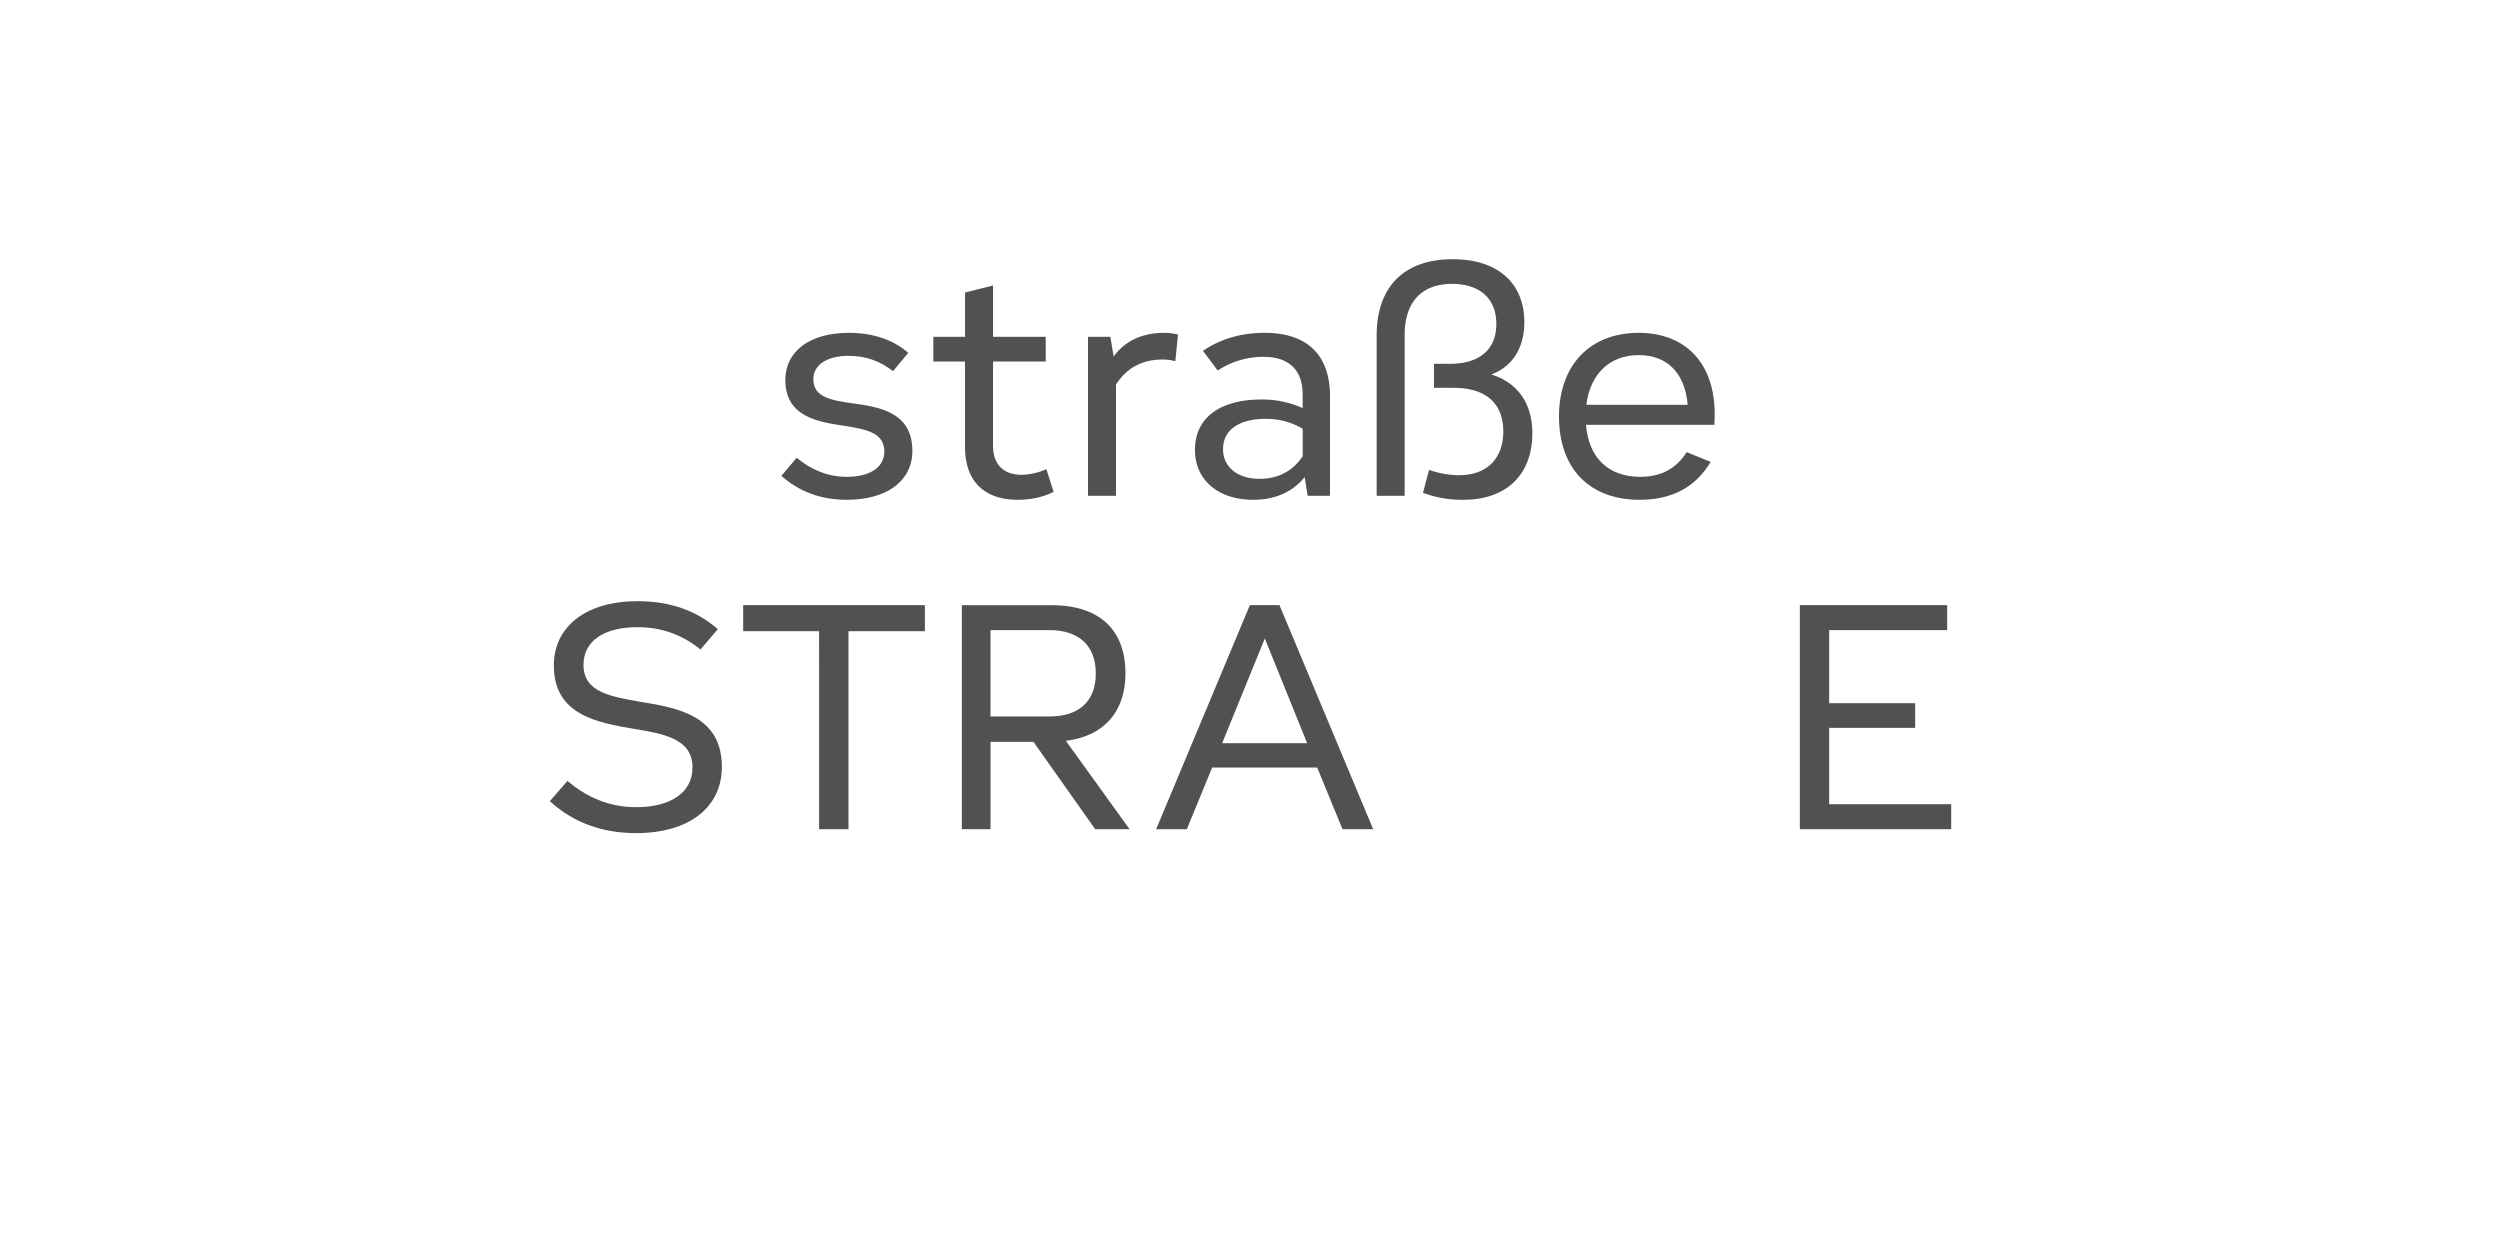 <?xml version='1.0' encoding='UTF-8'?>
<svg xmlns="http://www.w3.org/2000/svg" xmlns:xlink="http://www.w3.org/1999/xlink" width="600px" height="300px" viewBox="0 0 600 300" x="0px" y="0px" enable-background="new 0 0 600 300"><defs><symbol overflow="visible" id="fd1c40a6a"><path d="M18.23.95c9.61 0 15.7-4.54 15.7-11.75 0-9.36-8.09-10.56-14.57-11.43-4.8-.72-9.2-1.36-9.2-5.77 0-3.44 3.28-5.6 8.48-5.6 4.31 0 7.67 1.37 10.64 3.68l3.67-4.4c-3.6-3.12-8.39-4.8-14.3-4.8-9.3 0-15.21 4.4-15.21 11.28 0 8.89 7.76 10.07 14.15 11.04 4.97.8 9.61 1.52 9.61 6.16 0 3.77-3.43 6.08-8.97 6.08-4.71 0-8.64-1.75-12.07-4.57L2.48-4.8C6.72-1.05 11.84.95 18.23.95zm0 0"/></symbol><symbol overflow="visible" id="fd1c40a6b"><path d="M22.31.95c3.2 0 6.1-.64 8.64-1.9L29.2-6.41a15.04 15.04 0 01-5.92 1.36c-4.4 0-6.87-2.54-6.87-6.95v-20.23h12.64v-5.93H16.4v-12.32L9.69-48.8v10.64H2.08v5.93h7.6v20.54C9.69-3.59 14.24.95 22.32.95zm0 0"/></symbol><symbol overflow="visible" id="fd1c40a6c"><path d="M5.84 0h6.72v-26.72c2.56-4 6.31-6 11.2-6 1.11 0 2.08.16 3.04.4l.64-6.4c-1.03-.23-2.08-.4-3.36-.4-5.28 0-9.44 2-12.08 5.68l-.8-4.72H5.84zm0 0"/></symbol><symbol overflow="visible" id="fd1c40a6d"><path d="M16.95.95c5.2 0 9.36-1.82 12.33-5.43L30 0h5.36v-23.92c0-9.85-5.44-15.2-15.67-15.2-5.61 0-10.57 1.43-14.82 4.32l3.54 4.72a19.85 19.85 0 0110.95-3.28c6.16 0 9.44 3.13 9.44 9.13v3.18a23.38 23.38 0 00-9.93-2.07c-9.92 0-15.92 4.4-15.92 12.07 0 7.28 5.61 12 14 12zM9.7-11.28c0-4.56 3.9-7.2 10.23-7.2 3.28 0 6.24.8 8.88 2.4v6.56C26.48-6 22.95-4.08 18.48-4.08c-5.2 0-8.8-2.72-8.8-7.2zm0 0"/></symbol><symbol overflow="visible" id="fd1c40a6e"><path d="M5.84 0h6.72v-38.64c0-7.84 4.08-12.23 11.36-12.23 6.72 0 10.64 3.59 10.64 9.59 0 6.16-4 9.6-11.2 9.6h-3.77v5.76h4.72c7.77 0 11.92 3.76 11.92 10.48 0 6.56-4 10.49-10.64 10.49-2.46 0-4.95-.49-7.18-1.28L16.95-.72a27.02 27.02 0 009.7 1.67c10.3 0 16.55-6 16.55-16 0-7.18-3.6-12.15-9.84-14.07 5.05-1.93 7.92-6.32 7.92-12.57 0-9.44-6.48-15.1-17.2-15.1-11.6 0-18.24 6.56-18.24 18.3zm0 0"/></symbol><symbol overflow="visible" id="fd1c40a6f"><path d="M22.8.95c7.76 0 13.43-3.03 17.04-9.1l-5.76-2.33c-2.4 3.76-5.92 5.92-11.13 5.92-7.67 0-12.39-4.57-13.03-12.49h30.8c.08-.95.08-1.82.08-2.64 0-12.08-6.96-19.43-18.24-19.43-11.68 0-19.12 7.76-19.12 20.07 0 12.49 7.28 20 19.36 20zm-.24-34.72c6.88 0 11.13 4.33 11.75 11.93H10c.95-7.44 5.6-11.93 12.56-11.93zm0 0"/></symbol><symbol overflow="visible" id="fd1c40a6g"><path d="M23.2.95c12.64 0 20.57-6.15 20.57-15.9 0-12.25-10.57-14.18-19.54-15.61-7.1-1.28-13.67-2.24-13.67-8.88 0-5.69 4.88-9.04 12.96-9.04 6.07 0 10.96 2 15.12 5.35L42.8-48c-5.11-4.48-11.52-6.72-19.28-6.72-12.24 0-20.08 6-20.08 15.44 0 11.84 10.33 13.69 19.2 15.2 7.28 1.2 14.08 2.4 14.08 9.28 0 5.93-5.13 9.52-13.52 9.52-6.48 0-11.92-2.4-16.48-6.31L2.48-6.72C8.08-1.59 15.05.95 23.2.95zm0 0"/></symbol><symbol overflow="visible" id="fd1c40a6h"><path d="M20.31 0h7.05v-47.52h18.33v-6.25H2.08v6.25H20.3zm0 0"/></symbol><symbol overflow="visible" id="fd1c40a6i"><path d="M6.8 0h6.89v-20.95H24L38.8 0h8.25L31.77-21.2c9.03-1.11 14.3-6.88 14.3-16.16 0-10.64-6.38-16.4-17.76-16.4H6.8zm21.04-47.77c7.11 0 11.11 3.77 11.11 10.41 0 6.64-4 10.31-11.1 10.31H13.68v-20.72zm0 0"/></symbol><symbol overflow="visible" id="fd1c40a6j"><path d="M2 0h7.36l6.08-14.8h25.2L46.72 0h7.36L31.59-53.77h-7.1zm26.08-45.77l10.15 25.13H17.84zm0 0"/></symbol><symbol overflow="visible" id="fd1c40a6k"><path d="M6.8 0h36.33v-6H13.84v-18.31h20.64v-5.92H13.84v-17.54h28.32v-6H6.8zm0 0"/></symbol><symbol overflow="visible" id="fd1c40a6l"><path d="M3.83 0v-5.95H6.2v-.82H.45v.82h2.4V0zm0 0"/></symbol><symbol overflow="visible" id="fd1c40a6m"><path d="M5.75-2.23v-.43c0-1.6-.9-2.51-2.42-2.51S.87-4.16.87-2.48c0 1.71.91 2.62 2.5 2.62 1.43 0 2.07-.56 2.29-1.52l-.9-.09c-.18.61-.59.9-1.35.9-.94 0-1.52-.54-1.58-1.66zm-2.4-2.2c.93 0 1.43.5 1.48 1.55H1.84c.08-1.07.6-1.56 1.5-1.56zm0 0"/></symbol><symbol overflow="visible" id="fd1c40a6n"><path d="M1.83 0l1.42-2h.06l1.46 2H5.8L4-2.53l1.78-2.49H4.8L3.42-3.08h-.08l-1.4-1.94H.89l1.78 2.49L.84 0zm0 0"/></symbol><symbol overflow="visible" id="fd1c40a6o"><path d="M5.52-4.25v-.77H3.17v-1.56h-.81l-.14 1.56H.75v.77h1.47v2.4c0 1.3.48 1.94 1.84 1.94C4.6.1 5.14 0 5.55-.14L5.4-.91c-.32.13-.72.2-1.13.2-.8 0-1.1-.37-1.1-1.23v-2.31zm0 0"/></symbol><symbol overflow="visible" id="fd1c40a6p"><path d="M3.33-3.42c.47 0 .8-.27.8-.8 0-.51-.33-.8-.8-.8-.47 0-.8.29-.8.8 0 .53.33.8.8.8zm0 3.5c.47 0 .8-.27.8-.78 0-.53-.33-.82-.8-.82-.47 0-.8.29-.8.82 0 .51.33.78.8.78zm0 0"/></symbol><symbol overflow="visible" id="fd1c40a6r"><path d="M3.36.16c1.4 0 2.2-.6 2.2-1.57 0-.89-.54-1.22-1.47-1.39L3-3c-.67-.14-.86-.33-.86-.73 0-.5.4-.74 1.17-.74.83 0 1.19.27 1.27.8l.9-.05c-.12-1-.8-1.47-2.17-1.47-1.34 0-2.1.53-2.1 1.5 0 .81.45 1.22 1.52 1.44l1.04.2c.56.11.87.24.87.72 0 .52-.45.78-1.28.78-.95 0-1.36-.28-1.42-.87l-.9.06C1.07-.36 1.8.16 3.35.16zm0 0"/></symbol><symbol overflow="visible" id="fd1c40a6s"><path d="M5.08-5.16c-.94 0-1.58.43-1.9 1.3h-.09l-.07-1.16H1.05v.77h1.1v3.48H.96V0h3.96v-.77H3.1v-1.46c0-1.36.6-2.05 1.83-2.05.4 0 .76.08 1.1.17l.15-.87c-.33-.11-.7-.18-1.11-.18zm0 0"/></symbol><symbol overflow="visible" id="fd1c40a6t"><path d="M2.83.14c.94 0 1.5-.39 1.81-.95h.08l.1.81h.76v-3.38c0-1.23-.69-1.8-2.13-1.8-1.43 0-2.03.65-2.18 1.6l.93.1c.11-.6.44-.93 1.22-.93.85 0 1.22.32 1.22 1.04v.34l-1.81.2C1.6-2.7 1.1-2.17 1.1-1.28c0 .92.64 1.42 1.72 1.42zm.25-.77c-.67 0-1.02-.28-1.02-.74 0-.44.28-.72 1-.82l1.58-.19v.41c0 .8-.6 1.34-1.56 1.34zm0 0"/></symbol><symbol overflow="visible" id="fd1c40a6u"><path d="M3.77.14c1.3 0 2.14-.6 2.14-2 0-1.33-.97-1.86-1.8-1.89v-.06c.64-.13 1.3-.61 1.3-1.66 0-1.1-.83-1.81-2.13-1.81-1.5 0-2.26.83-2.26 2.53V0h.95v-4.8c0-1.23.37-1.73 1.31-1.73.77 0 1.24.44 1.24 1.14 0 .87-.58 1.31-1.38 1.31h-.17v.75h.22c1.06 0 1.8.36 1.8 1.4 0 1-.54 1.32-1.41 1.32a3.6 3.6 0 01-.86-.1l-.1.7c.38.09.74.15 1.15.15zm0 0"/></symbol><symbol overflow="visible" id="fd1c40a6v"><path d="M3.34.14c1.7 0 2.64-.75 2.64-2 0-1.1-.67-1.6-1.95-1.86l-.97-.2c-.84-.16-1.2-.49-1.2-1.11 0-.7.56-1.11 1.56-1.11.99 0 1.47.34 1.63 1.23L5.97-5C5.8-6.28 4.95-6.9 3.45-6.9 1.81-6.9.92-6.18.92-4.98c0 1.06.63 1.66 1.85 1.9l1.01.2c.85.17 1.25.4 1.25 1.09 0 .73-.6 1.16-1.66 1.16-1.1 0-1.6-.4-1.75-1.24l-.93.1C.84-.53 1.66.13 3.34.13zm0 0"/></symbol><symbol overflow="visible" id="fd1c40a6w"><path d="M4.06-2.77c1.25-.04 1.92-.7 1.92-1.96 0-1.36-.7-2.04-2.17-2.04H.92V0h.97v-2.73h1.08L4.95 0h1.1zM1.9-6h1.7c1.07 0 1.46.34 1.46 1.28 0 .9-.44 1.27-1.47 1.27H1.89zm0 0"/></symbol><symbol overflow="visible" id="fd1c40a6x"><path d="M6.17 0L3.98-6.77h-1.3L.5 0h.97l.44-1.47h2.78L5.16 0zM3.28-5.94h.08l1.1 3.74H2.15zm0 0"/></symbol><symbol overflow="visible" id="fd1c40a6y"><path d="M3.9.14c1.41 0 2.16-.67 2.16-1.95 0-1.27-.84-1.77-2.06-1.85l1.69-2.2v-.58c-.7-.31-1.6-.47-2.32-.47C1.78-6.9.9-6.17.9-4.2V0h.92v-4.22c0-1.4.5-1.9 1.53-1.9.43 0 .96.06 1.36.23v.03l-1.62 2.2v.57c1.44 0 2.06.34 2.06 1.26 0 .86-.56 1.2-1.39 1.2-.38 0-.81-.06-1.1-.14l-.1.74c.36.1.9.17 1.36.17zm0 0"/></symbol><symbol overflow="visible" id="fd1c40a6z"><path d="M5.92-6.77H1.1V0h4.83v-.8H2.06v-2.26h3.22v-.75H2.06v-2.16h3.86zm0 0"/></symbol><symbol overflow="visible" id="fd1c40a6A"><path d="M5.95-6.77H1.1V0h.99v-2.92H5.3v-.77H2.08v-2.26h3.87zm0 0"/></symbol><symbol overflow="visible" id="fd1c40a6B"><path d="M2.73.14c.9 0 1.43-.45 1.74-1.08h.06l.13.94h.8v-5.02h-.94v2.7c0 .98-.57 1.62-1.46 1.62-.75 0-1.1-.4-1.1-1.22v-3.1h-.93v3.32c0 1.17.55 1.84 1.7 1.84zm0 0"/></symbol><symbol overflow="visible" id="fd1c40a6C"><path d="M3.92-7.14H1.36v.76h1.6v5.61H1.15V0H5.7v-.77H3.92zm0 0"/></symbol><symbol overflow="visible" id="fd1c40a6D"><path d="M2.16 0v-2.67c0-.99.59-1.63 1.46-1.63.74 0 1.07.38 1.07 1.22V0h.95v-3.31c0-1.2-.56-1.85-1.67-1.85-.92 0-1.49.46-1.77 1.08h-.06l-.12-.94H1.2V0zm0 0"/></symbol><symbol overflow="visible" id="fd1c40a6E"><path d="M3.58-5.81c.42 0 .72-.22.72-.67 0-.44-.3-.68-.72-.68-.44 0-.72.24-.72.68 0 .45.28.67.72.67zm.5.8H1.52v.76h1.6v3.48h-1.8V0h4.46v-.77h-1.7zm0 0"/></symbol><symbol overflow="visible" id="fd1c40a6F"><path d="M3.9 0l2-5.02h-.96L3.4-.94h-.07L1.8-5.02H.77L2.78 0zm0 0"/></symbol><symbol overflow="visible" id="fd1c40a6G"><path d="M3.34.14c1.43 0 2.13-.66 2.25-1.78l-.89-.1c-.1.7-.5 1.08-1.34 1.08-1.03 0-1.52-.64-1.52-1.84 0-1.23.47-1.86 1.52-1.86.84 0 1.23.36 1.34 1.08l.9-.1c-.13-1.09-.82-1.78-2.26-1.78-1.56 0-2.46.97-2.46 2.66 0 1.66.9 2.64 2.46 2.64zm0 0"/></symbol><symbol overflow="visible" id="fd1c40a6H"><path d="M3.16 2.03c1.67 0 2.4-.86 2.4-2.51v-4.54h-.81l-.13.91h-.06c-.26-.58-.8-1.05-1.73-1.05-1.42 0-2.24 1-2.24 2.52 0 1.6.75 2.56 2.2 2.56.94 0 1.5-.5 1.77-1.03h.05v.72c0 1.17-.42 1.67-1.45 1.67-.93 0-1.3-.34-1.41-.89L.8.5c.12.96.87 1.54 2.36 1.54zM3.06-.8c-.98 0-1.48-.57-1.48-1.82 0-1.13.5-1.75 1.48-1.75 1.06 0 1.58.76 1.58 1.75 0 .95-.56 1.82-1.58 1.82zm0 0"/></symbol><symbol overflow="visible" id="fd1c40a6I"><path d="M4.63-6.5c.45 0 .98.08 1.39.2l.2-.72a5.3 5.3 0 00-1.64-.26c-1.52 0-2.16.56-2.16 1.87v.4H.9v.76h1.53V0h.94v-4.25h2.53v-.77H3.36v-.3c0-.84.33-1.18 1.27-1.18zm0 0"/></symbol><symbol overflow="visible" id="fd1c40a6J"><path d="M3.33.14c1.62 0 2.5-.95 2.5-2.66 0-1.68-.88-2.64-2.5-2.64-1.63 0-2.5.96-2.5 2.64 0 1.7.87 2.66 2.5 2.66zm0-.77c-1.06 0-1.52-.6-1.52-1.89 0-1.28.46-1.87 1.52-1.87 1.08 0 1.53.6 1.53 1.87 0 1.29-.45 1.9-1.53 1.9zm0 0"/></symbol><symbol overflow="visible" id="fd1c40a6K"><path d="M3.55-2.73h1.67C5.09-1.45 4.58-.64 3.36-.64c-1.25 0-1.78-1.03-1.78-2.73 0-1.77.53-2.72 1.81-2.72.9 0 1.47.45 1.69 1.43l.95-.09C5.8-6 5.11-6.91 3.41-6.91 1.44-6.9.58-5.59.58-3.37.58-1.2 1.4.13 3.14.13c1.3 0 1.78-.73 2-1.36h.1L5.33 0h.75v-3.42H3.55zm0 0"/></symbol><symbol overflow="visible" id="fd1c40a6L"><path d="M1.63 0v-2.9c0-.8.15-1.4.71-1.4.41 0 .55.3.55.88V0h.95v-2.9c0-.8.18-1.4.72-1.4.4 0 .57.3.57.88V0h.95v-3.63c0-.92-.28-1.53-1.11-1.53-.63 0-.95.41-1.1.9h-.06c-.1-.52-.44-.9-1.08-.9-.6 0-.93.41-1.06.9H1.6l-.23-.76H.67V0zm0 0"/></symbol><symbol overflow="visible" id="fd1c40a6M"><path d="M5.55 0v-.75H2.3v-.06l3.2-3.49v-.72H1.2v.75H4.3v.07L1.11-.72V0zm0 0"/></symbol><symbol overflow="visible" id="fd1c40a6N"><path d="M1.45-2.95c0 2.56 1.08 4.37 3.67 4.84l.11-.67C3.28.86 2.43-.75 2.43-2.95s.85-3.82 2.8-4.16l-.1-.69c-2.6.49-3.68 2.3-3.68 4.85zm0 0"/></symbol><symbol overflow="visible" id="fd1c40a6O"><path d="M4.22-6.77h-.86l-2.03.7v.87c.64-.17 1.26-.38 1.89-.55v4.9H1.03V0h4.9v-.86H4.21zm0 0"/></symbol><symbol overflow="visible" id="fd1c40a6P"><path d="M3.42.14c1.55 0 2.44-.84 2.44-2.33 0-1.45-.83-2.22-2.14-2.22-.75 0-1.28.27-1.67.72H2l.31-2.22h3.11v-.86H1.53l-.45 3.93h.81c.3-.36.9-.79 1.58-.79.92 0 1.44.43 1.44 1.47 0 .99-.54 1.5-1.49 1.5-.83 0-1.28-.32-1.5-1.01l-.95.1C1.07-.46 2 .13 3.42.13zm0 0"/></symbol><symbol overflow="visible" id="fd1c40a6Q"><path d="M1.45-7.1c1.96.33 2.8 1.94 2.8 4.15 0 2.2-.84 3.8-2.8 4.17l.11.67c2.58-.47 3.67-2.28 3.67-4.84 0-2.55-1.09-4.36-3.67-4.85zm0 0"/></symbol></defs><g fill="#515151"><use xlink:href="#fd1c40a6a" x="185.04" y="119"/><use xlink:href="#fd1c40a6b" x="221.92" y="119"/><use xlink:href="#fd1c40a6c" x="255.28" y="119"/></g><g fill="#515151"><use xlink:href="#fd1c40a6d" x="283.84" y="119"/><use xlink:href="#fd1c40a6e" x="324.56" y="119"/><use xlink:href="#fd1c40a6f" x="370.72" y="119"/></g><g fill="#515151"><use xlink:href="#fd1c40a6g" x="129.48" y="199"/><use xlink:href="#fd1c40a6h" x="176.28" y="199"/><use xlink:href="#fd1c40a6i" x="224.04" y="199"/></g><use xlink:href="#fd1c40a6j" x="275.48" y="199" fill="#515151"/><g fill="#fff"><use xlink:href="#fd1c40a6g" x="331.56" y="199"/><use xlink:href="#fd1c40a6g" x="378.36" y="199"/></g><use xlink:href="#fd1c40a6k" x="425.16" y="199" fill="#515151"/><g fill="#fff"><use xlink:href="#fd1c40a6l" x="236.667" y="252"/><use xlink:href="#fd1c40a6m" x="243.334" y="252"/><use xlink:href="#fd1c40a6n" x="250.001" y="252"/><use xlink:href="#fd1c40a6o" x="256.668" y="252"/><use xlink:href="#fd1c40a6p" x="263.335" y="252"/><use xlink:href="#fd1c40a6q" x="270.002" y="252"/><use xlink:href="#fd1c40a6r" x="276.669" y="252"/><use xlink:href="#fd1c40a6o" x="283.336" y="252"/><use xlink:href="#fd1c40a6s" x="290.003" y="252"/><use xlink:href="#fd1c40a6t" x="296.67" y="252"/><use xlink:href="#fd1c40a6u" x="303.337" y="252"/><use xlink:href="#fd1c40a6m" x="310.004" y="252"/><use xlink:href="#fd1c40a6q" x="316.671" y="252"/><use xlink:href="#fd1c40a6v" x="323.338" y="252"/><use xlink:href="#fd1c40a6l" x="330.005" y="252"/><use xlink:href="#fd1c40a6w" x="336.672" y="252"/><use xlink:href="#fd1c40a6x" x="343.339" y="252"/><use xlink:href="#fd1c40a6y" x="350.006" y="252"/><use xlink:href="#fd1c40a6z" x="356.673" y="252"/><use xlink:href="#fd1c40a6q" x="363.34" y="252"/></g><g fill="#fff"><use xlink:href="#fd1c40a6A" x="126.667" y="266"/><use xlink:href="#fd1c40a6m" x="133.334" y="266"/><use xlink:href="#fd1c40a6t" x="140.001" y="266"/><use xlink:href="#fd1c40a6o" x="146.668" y="266"/><use xlink:href="#fd1c40a6B" x="153.335" y="266"/><use xlink:href="#fd1c40a6s" x="160.002" y="266"/><use xlink:href="#fd1c40a6m" x="166.669" y="266"/><use xlink:href="#fd1c40a6p" x="173.336" y="266"/><use xlink:href="#fd1c40a6q" x="180.003" y="266"/><use xlink:href="#fd1c40a6x" x="186.67" y="266"/><use xlink:href="#fd1c40a6C" x="193.337" y="266"/><use xlink:href="#fd1c40a6o" x="200.004" y="266"/><use xlink:href="#fd1c40a6m" x="206.671" y="266"/><use xlink:href="#fd1c40a6s" x="213.338" y="266"/><use xlink:href="#fd1c40a6D" x="220.005" y="266"/><use xlink:href="#fd1c40a6t" x="226.672" y="266"/><use xlink:href="#fd1c40a6o" x="233.339" y="266"/><use xlink:href="#fd1c40a6E" x="240.006" y="266"/><use xlink:href="#fd1c40a6F" x="246.673" y="266"/><use xlink:href="#fd1c40a6m" x="253.34" y="266"/><use xlink:href="#fd1c40a6q" x="260.007" y="266"/><use xlink:href="#fd1c40a6G" x="266.674" y="266"/><use xlink:href="#fd1c40a6t" x="273.341" y="266"/><use xlink:href="#fd1c40a6r" x="280.008" y="266"/><use xlink:href="#fd1c40a6E" x="286.675" y="266"/><use xlink:href="#fd1c40a6D" x="293.342" y="266"/><use xlink:href="#fd1c40a6H" x="300.009" y="266"/><use xlink:href="#fd1c40a6q" x="306.676" y="266"/><use xlink:href="#fd1c40a6I" x="313.343" y="266"/><use xlink:href="#fd1c40a6J" x="320.01" y="266"/><use xlink:href="#fd1c40a6s" x="326.677" y="266"/><use xlink:href="#fd1c40a6q" x="333.344" y="266"/><use xlink:href="#fd1c40a6K" x="340.011" y="266"/><use xlink:href="#fd1c40a6m" x="346.678" y="266"/><use xlink:href="#fd1c40a6s" x="353.345" y="266"/><use xlink:href="#fd1c40a6L" x="360.012" y="266"/><use xlink:href="#fd1c40a6t" x="366.679" y="266"/><use xlink:href="#fd1c40a6D" x="373.346" y="266"/><use xlink:href="#fd1c40a6q" x="380.013" y="266"/><use xlink:href="#fd1c40a6m" x="386.68" y="266"/><use xlink:href="#fd1c40a6r" x="393.347" y="266"/><use xlink:href="#fd1c40a6M" x="400.014" y="266"/><use xlink:href="#fd1c40a6m" x="406.681" y="266"/><use xlink:href="#fd1c40a6o" x="413.348" y="266"/><use xlink:href="#fd1c40a6o" x="420.015" y="266"/><use xlink:href="#fd1c40a6q" x="426.682" y="266"/><use xlink:href="#fd1c40a6N" x="433.349" y="266"/><use xlink:href="#fd1c40a6r" x="440.016" y="266"/><use xlink:href="#fd1c40a6r" x="446.683" y="266"/><use xlink:href="#fd1c40a6O" x="453.35" y="266"/><use xlink:href="#fd1c40a6P" x="460.017" y="266"/><use xlink:href="#fd1c40a6Q" x="466.684" y="266"/></g></svg>